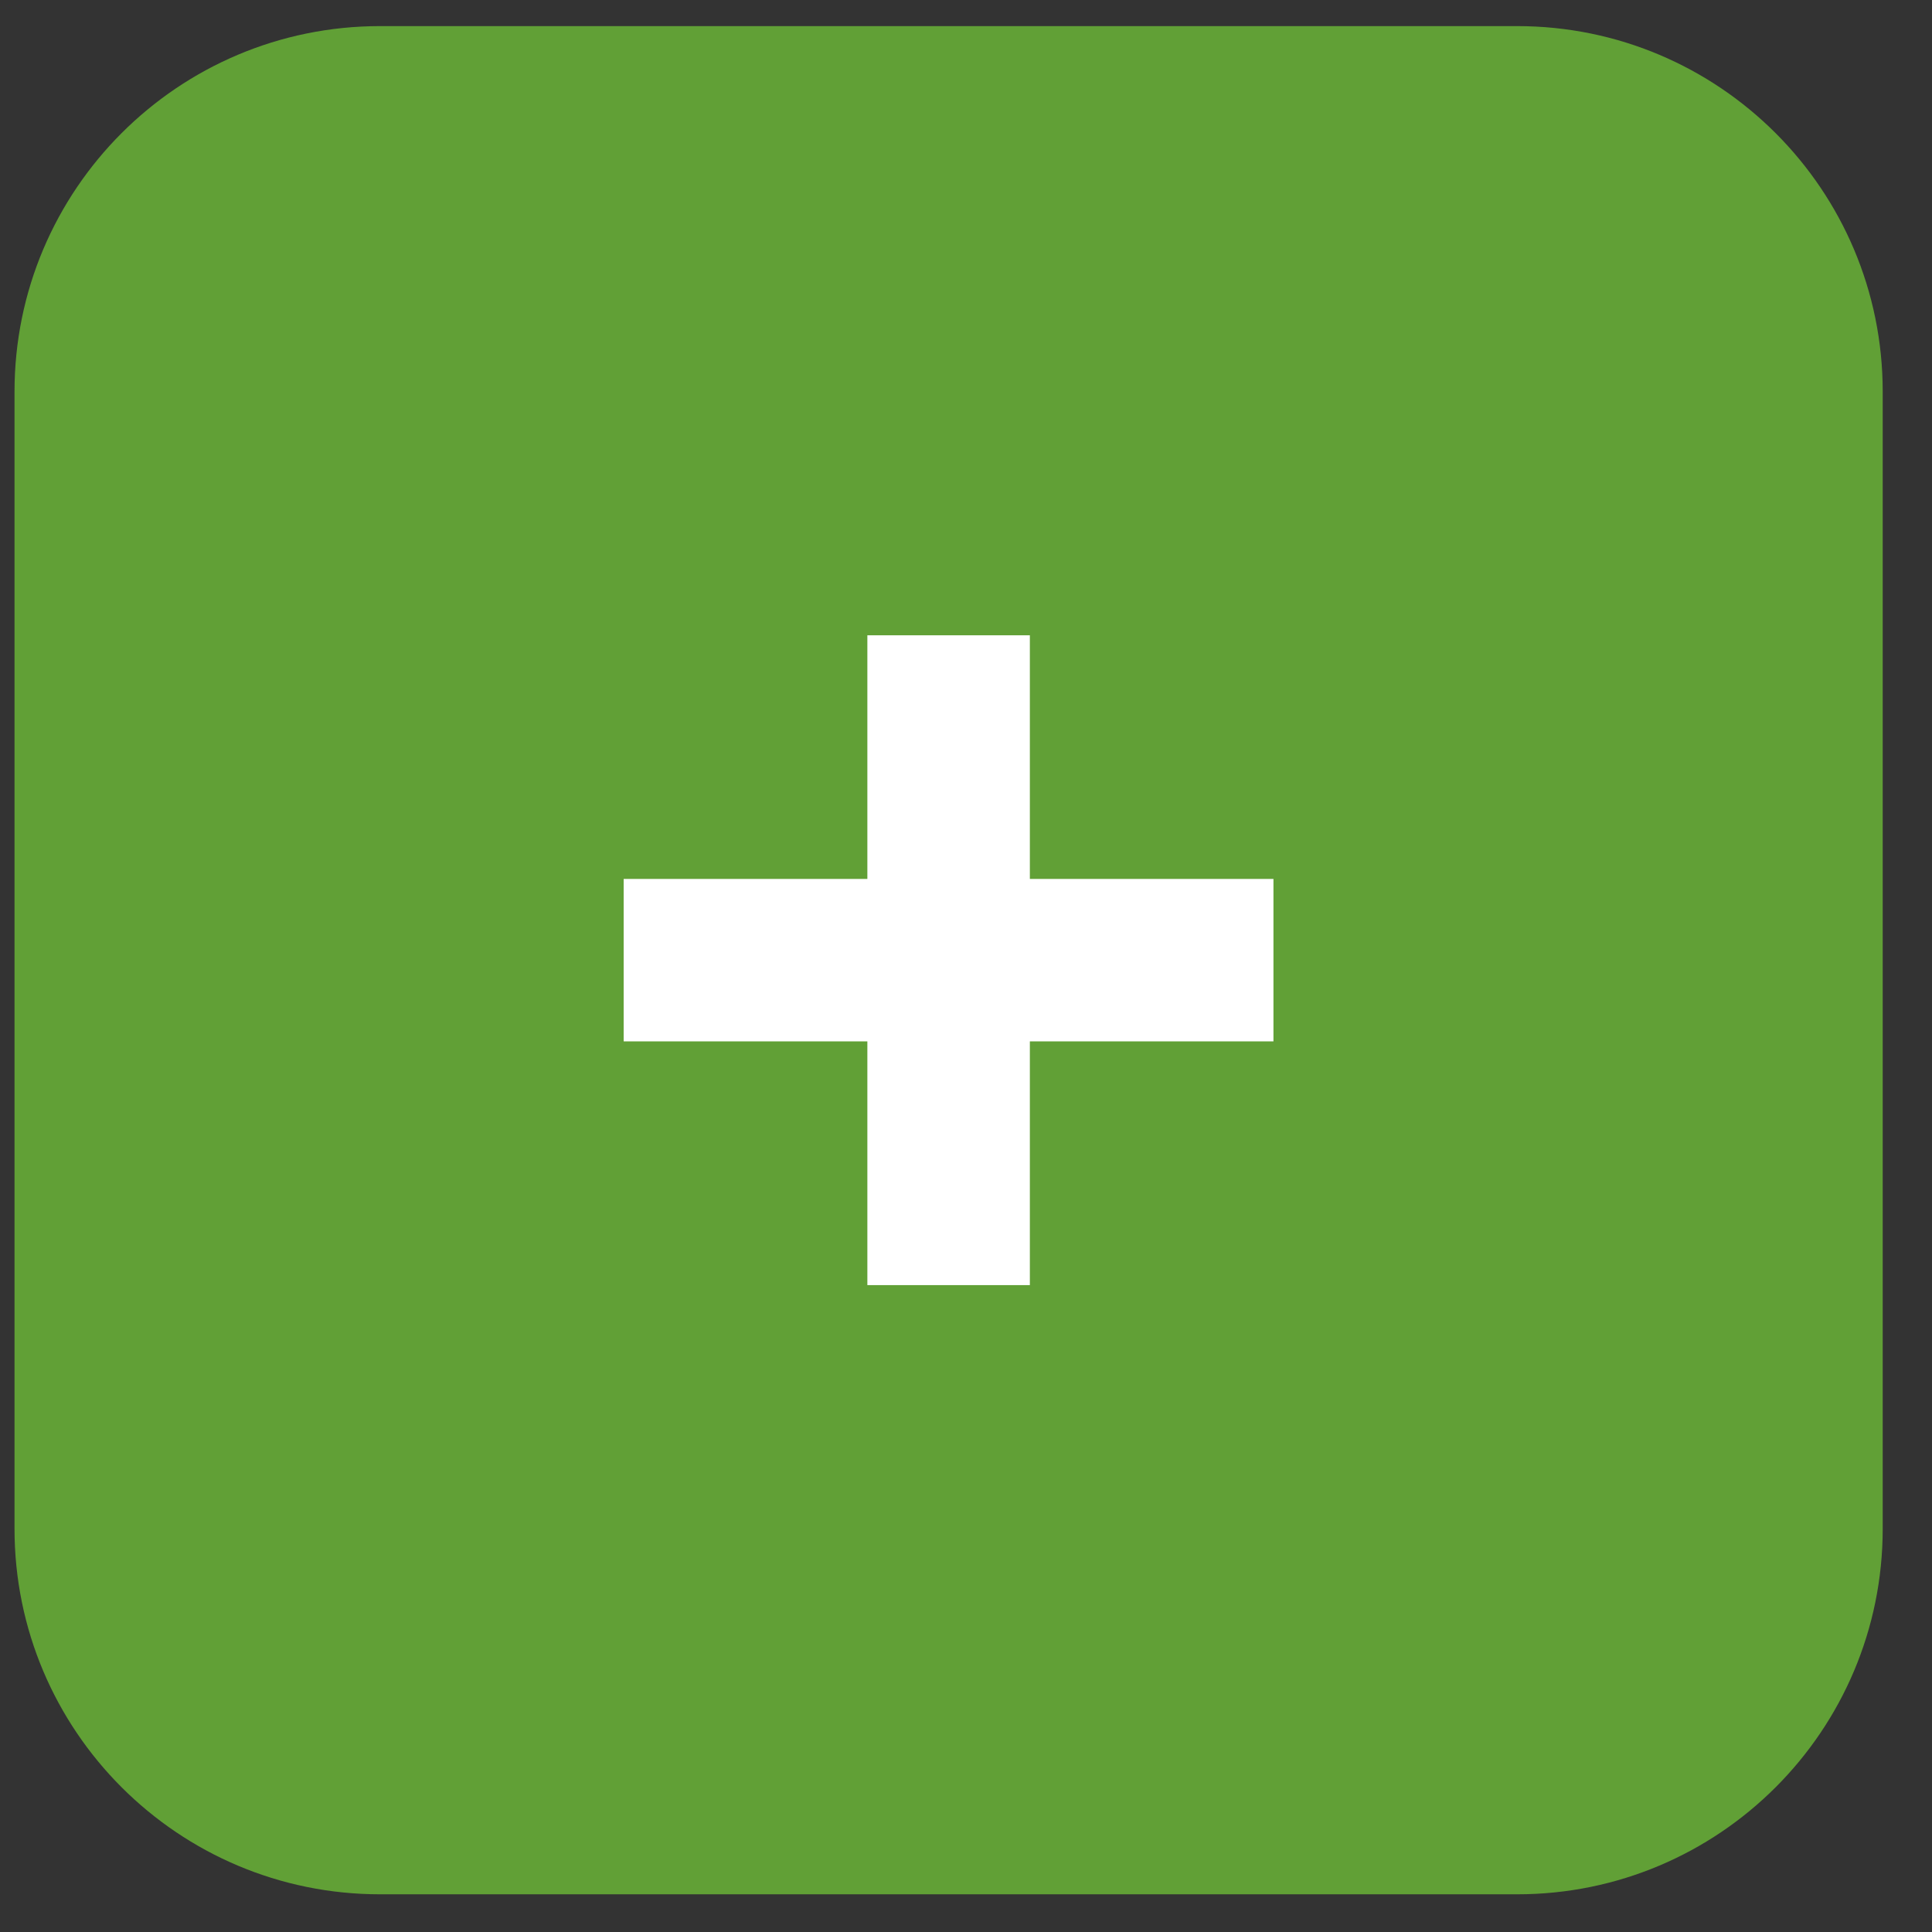 <svg width="37" height="37" viewBox="0 0 37 37" fill="none" xmlns="http://www.w3.org/2000/svg">
<rect x="0" y="0" width="37" height="37" fill="#333333" stroke="none"/>
<path d="M0.278 7.5C0.278 3.634 3.412 0.5 7.278 0.5H29.056C32.922 0.5 36.056 3.634 36.056 7.5V29.278C36.056 33.144 32.922 36.278 29.056 36.278H7.278C3.412 36.278 0.278 33.144 0.278 29.278V7.5Z" fill="#61A036"/>
<g clip-path="url(#clip0)">
<path fill-rule="evenodd" clip-rule="evenodd" d="M16.611 26.166H19.723V19.944H25.945V16.833H19.723L19.723 10.61L16.611 10.61L16.611 16.833H10.389V19.944H16.611L16.611 26.166Z" fill="white"/>
</g>
<defs>
<clipPath id="clip0">
<rect width="12.444" height="12.444" fill="white" transform="translate(11.944 12.167)"/>
</clipPath>
</defs>
</svg>
